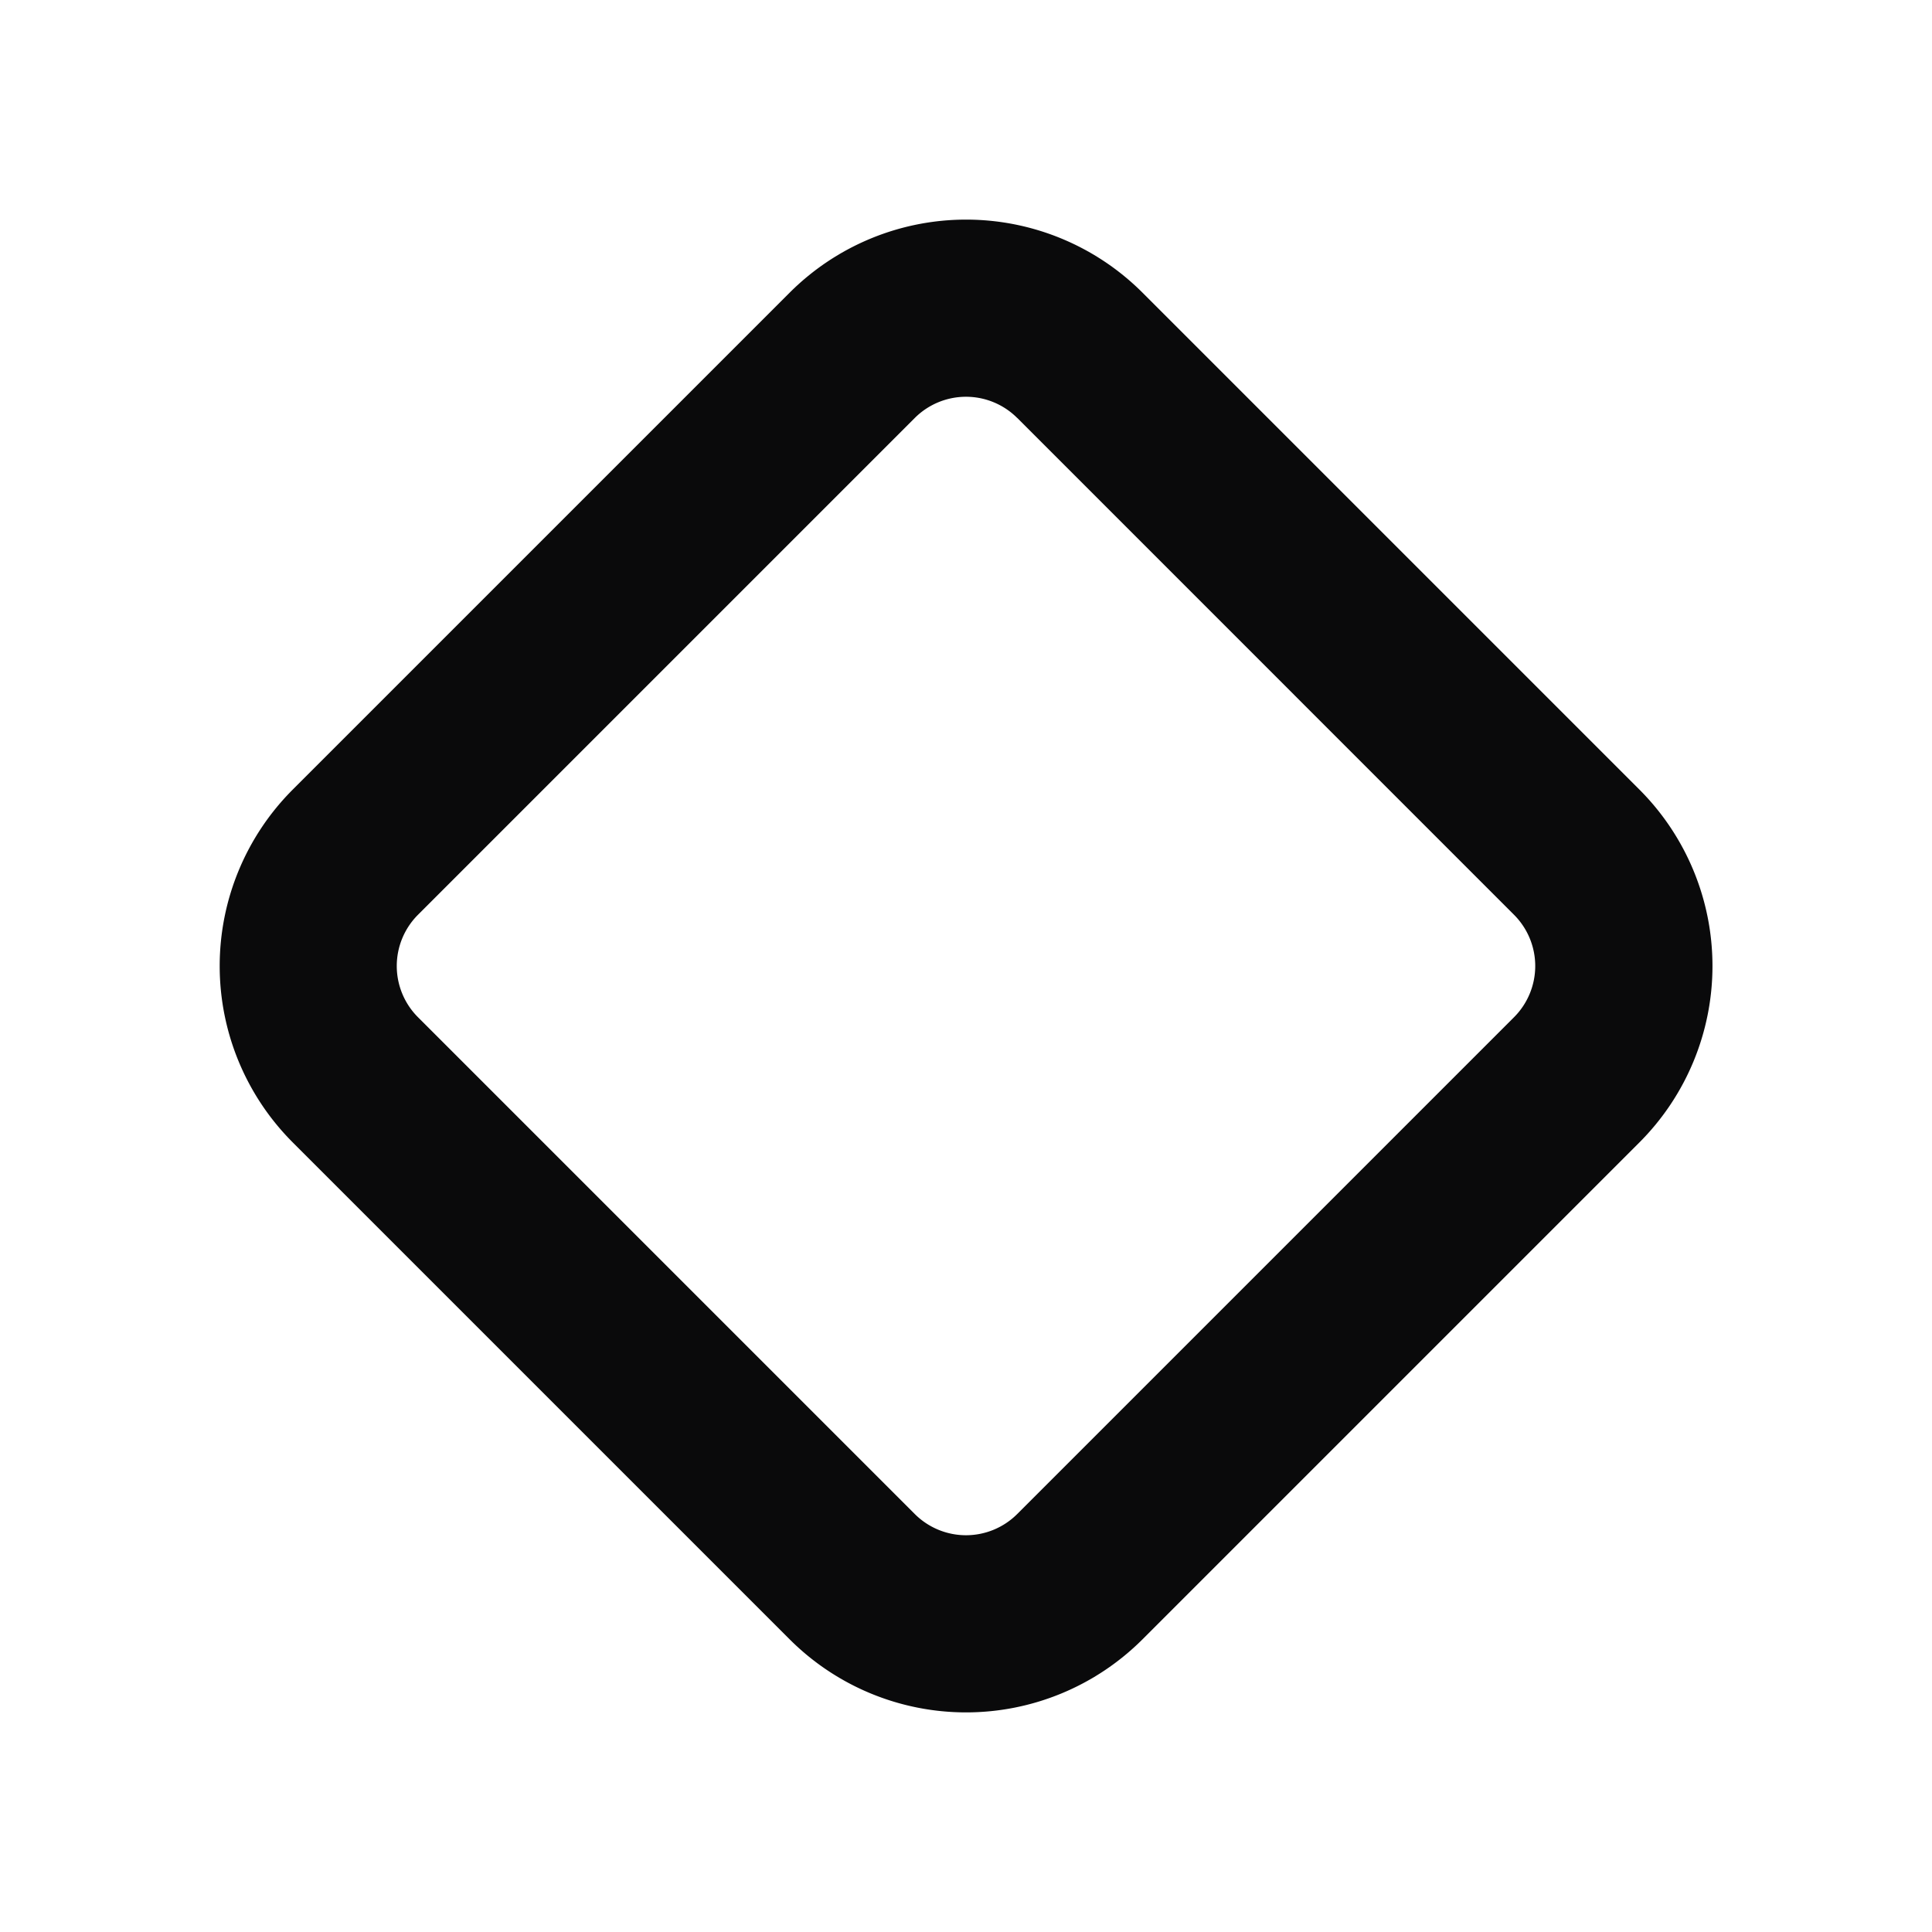 <svg xmlns="http://www.w3.org/2000/svg" width="24" height="24" fill="none" viewBox="0 0 24 24"><path fill="#0A0A0B" fill-rule="evenodd" d="M12.636 5.192a.9.9 0 0 0-1.272 0l-6.172 6.172a.9.9 0 0 0 0 1.272l6.172 6.172a.9.9 0 0 0 1.272 0l6.172-6.172a.9.9 0 0 0 0-1.272l-6.171-6.172ZM9.809 3.636a3.1 3.1 0 0 1 4.384 0l6.172 6.172a3.1 3.1 0 0 1 0 4.384l-6.172 6.172a3.1 3.1 0 0 1-4.384 0l-6.172-6.172a3.1 3.1 0 0 1 0-4.384l6.172-6.172Z" clip-rule="evenodd"/></svg>